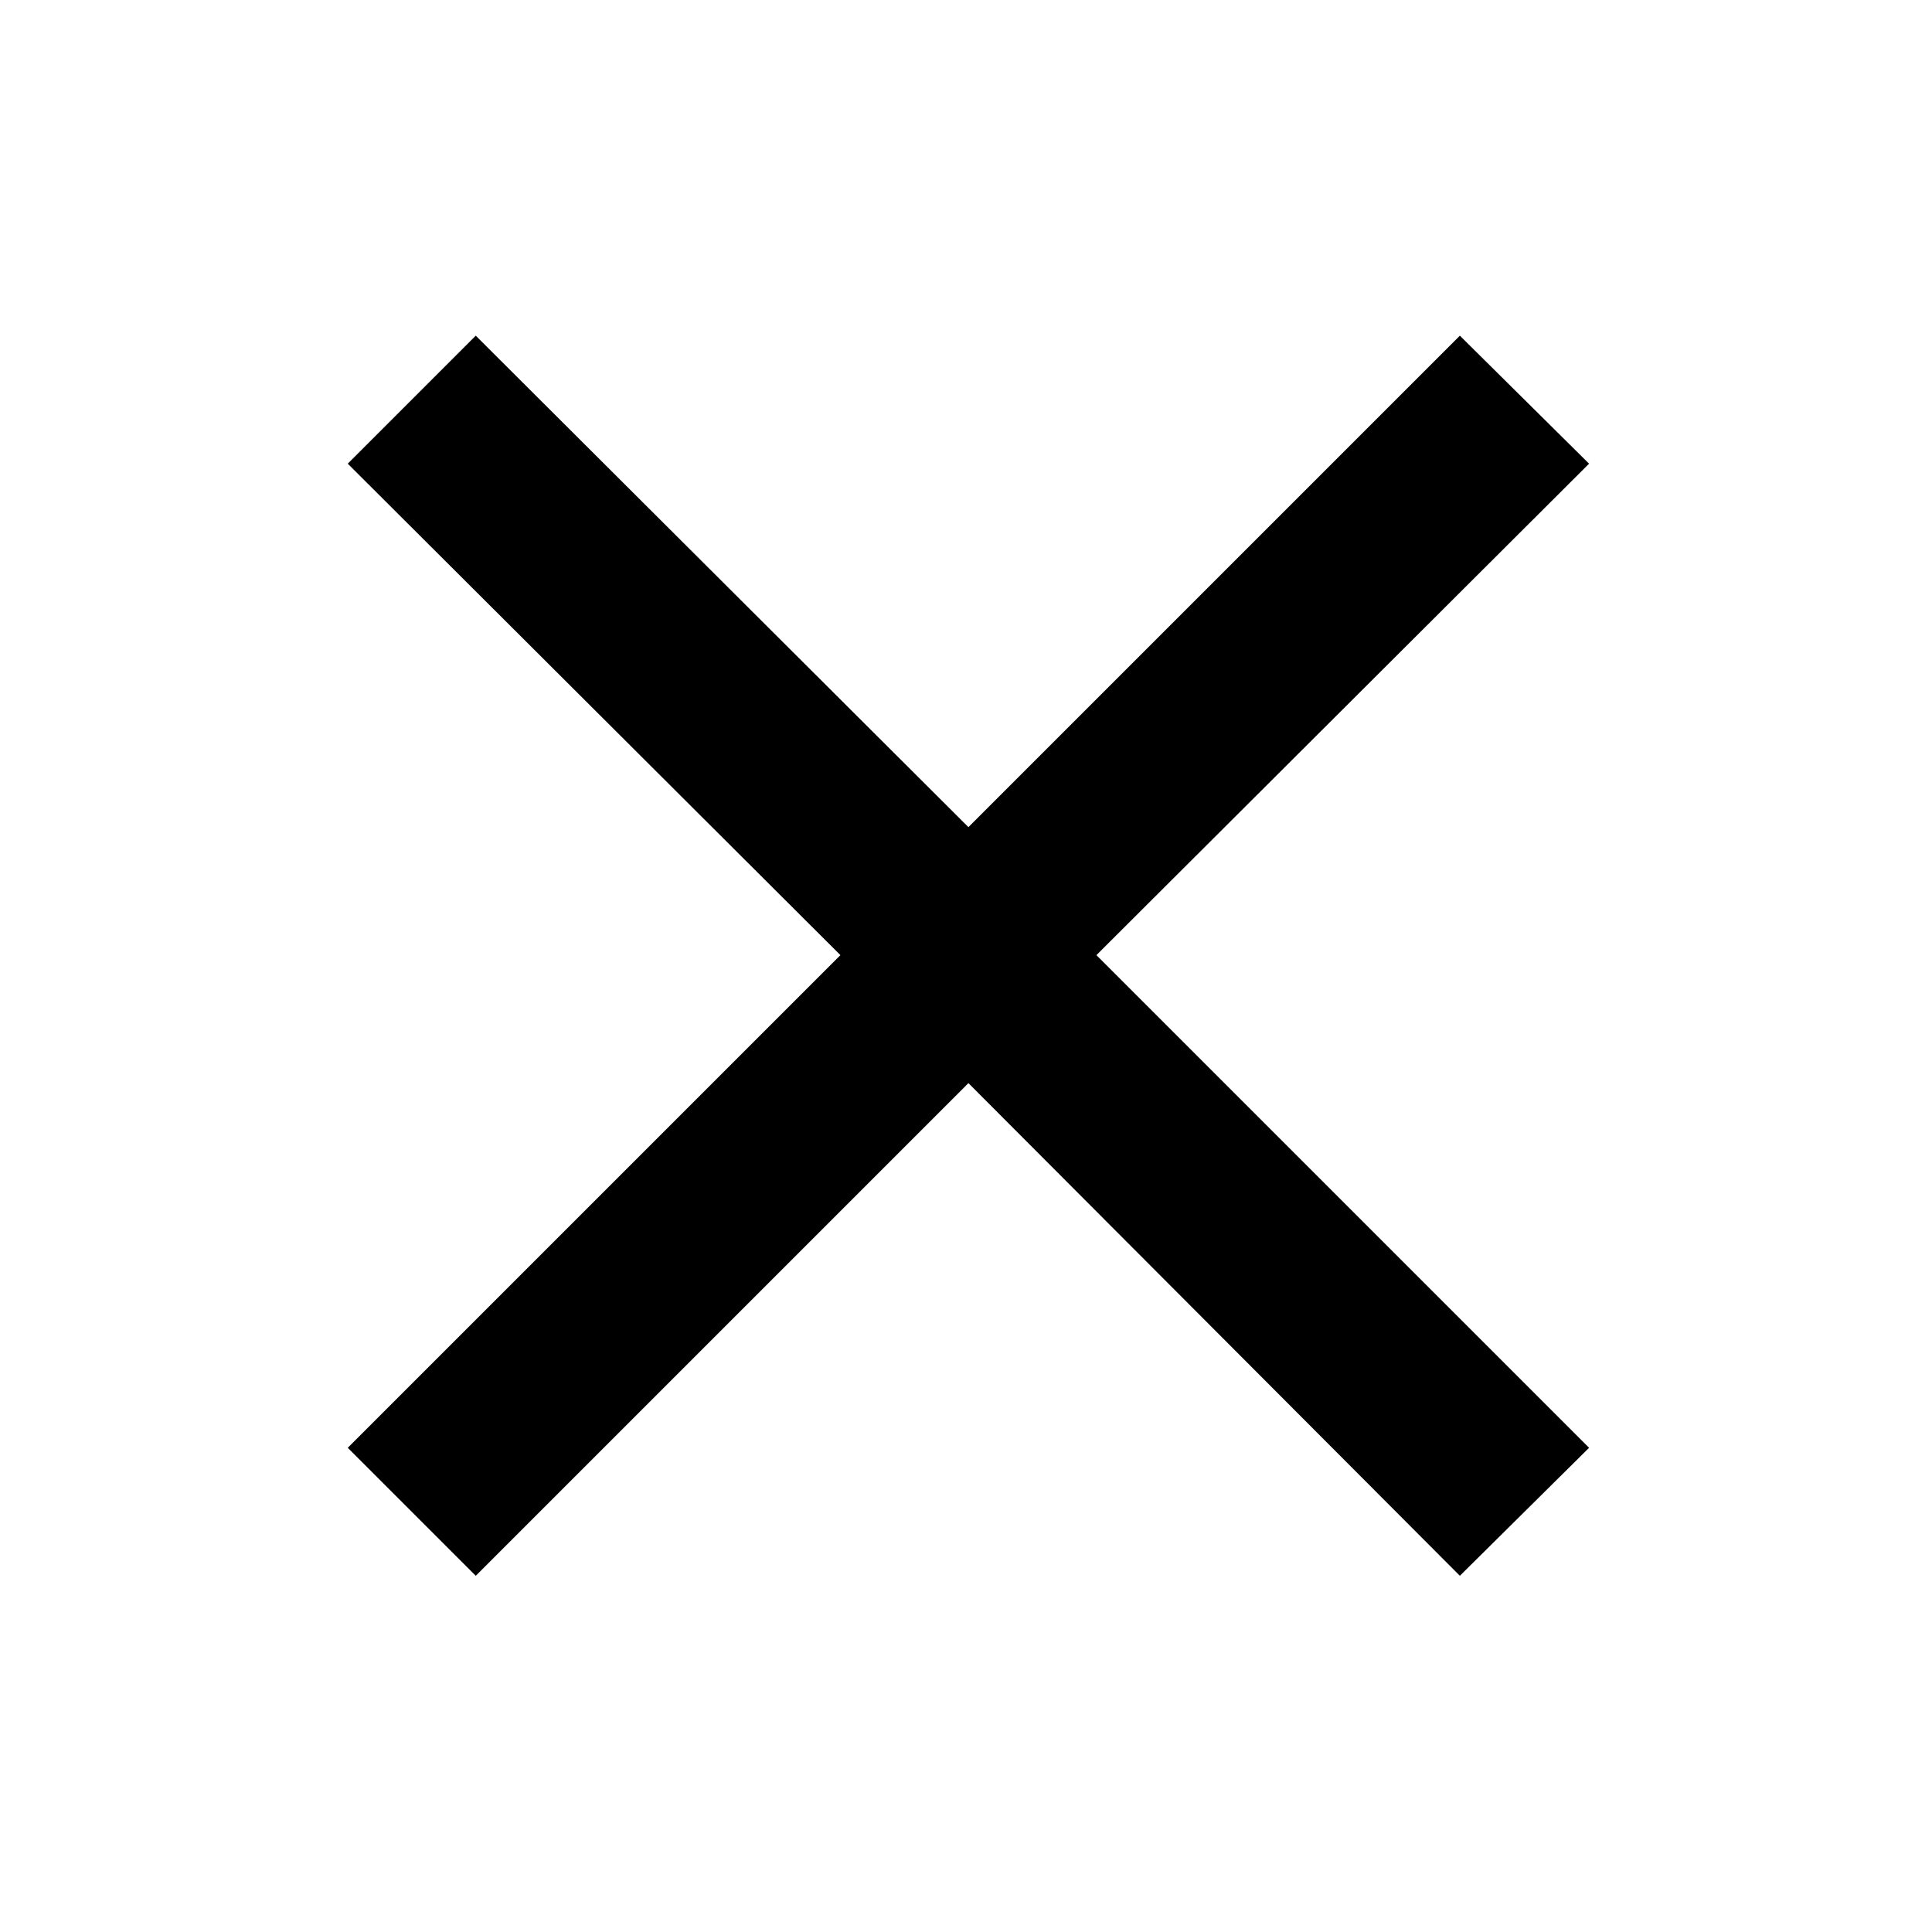 <svg xmlns="http://www.w3.org/2000/svg" fill="currentcolor" viewBox="0 0 16 16">
  <path d="m13.16 3.84-1.07-1.06-4.07 4.07-4.08-4.07-1.06 1.06 4.08 4.07-4.08 4.08 1.06 1.06 4.08-4.08 4.07 4.08 1.07-1.06-4.08-4.08z"/>
</svg>
